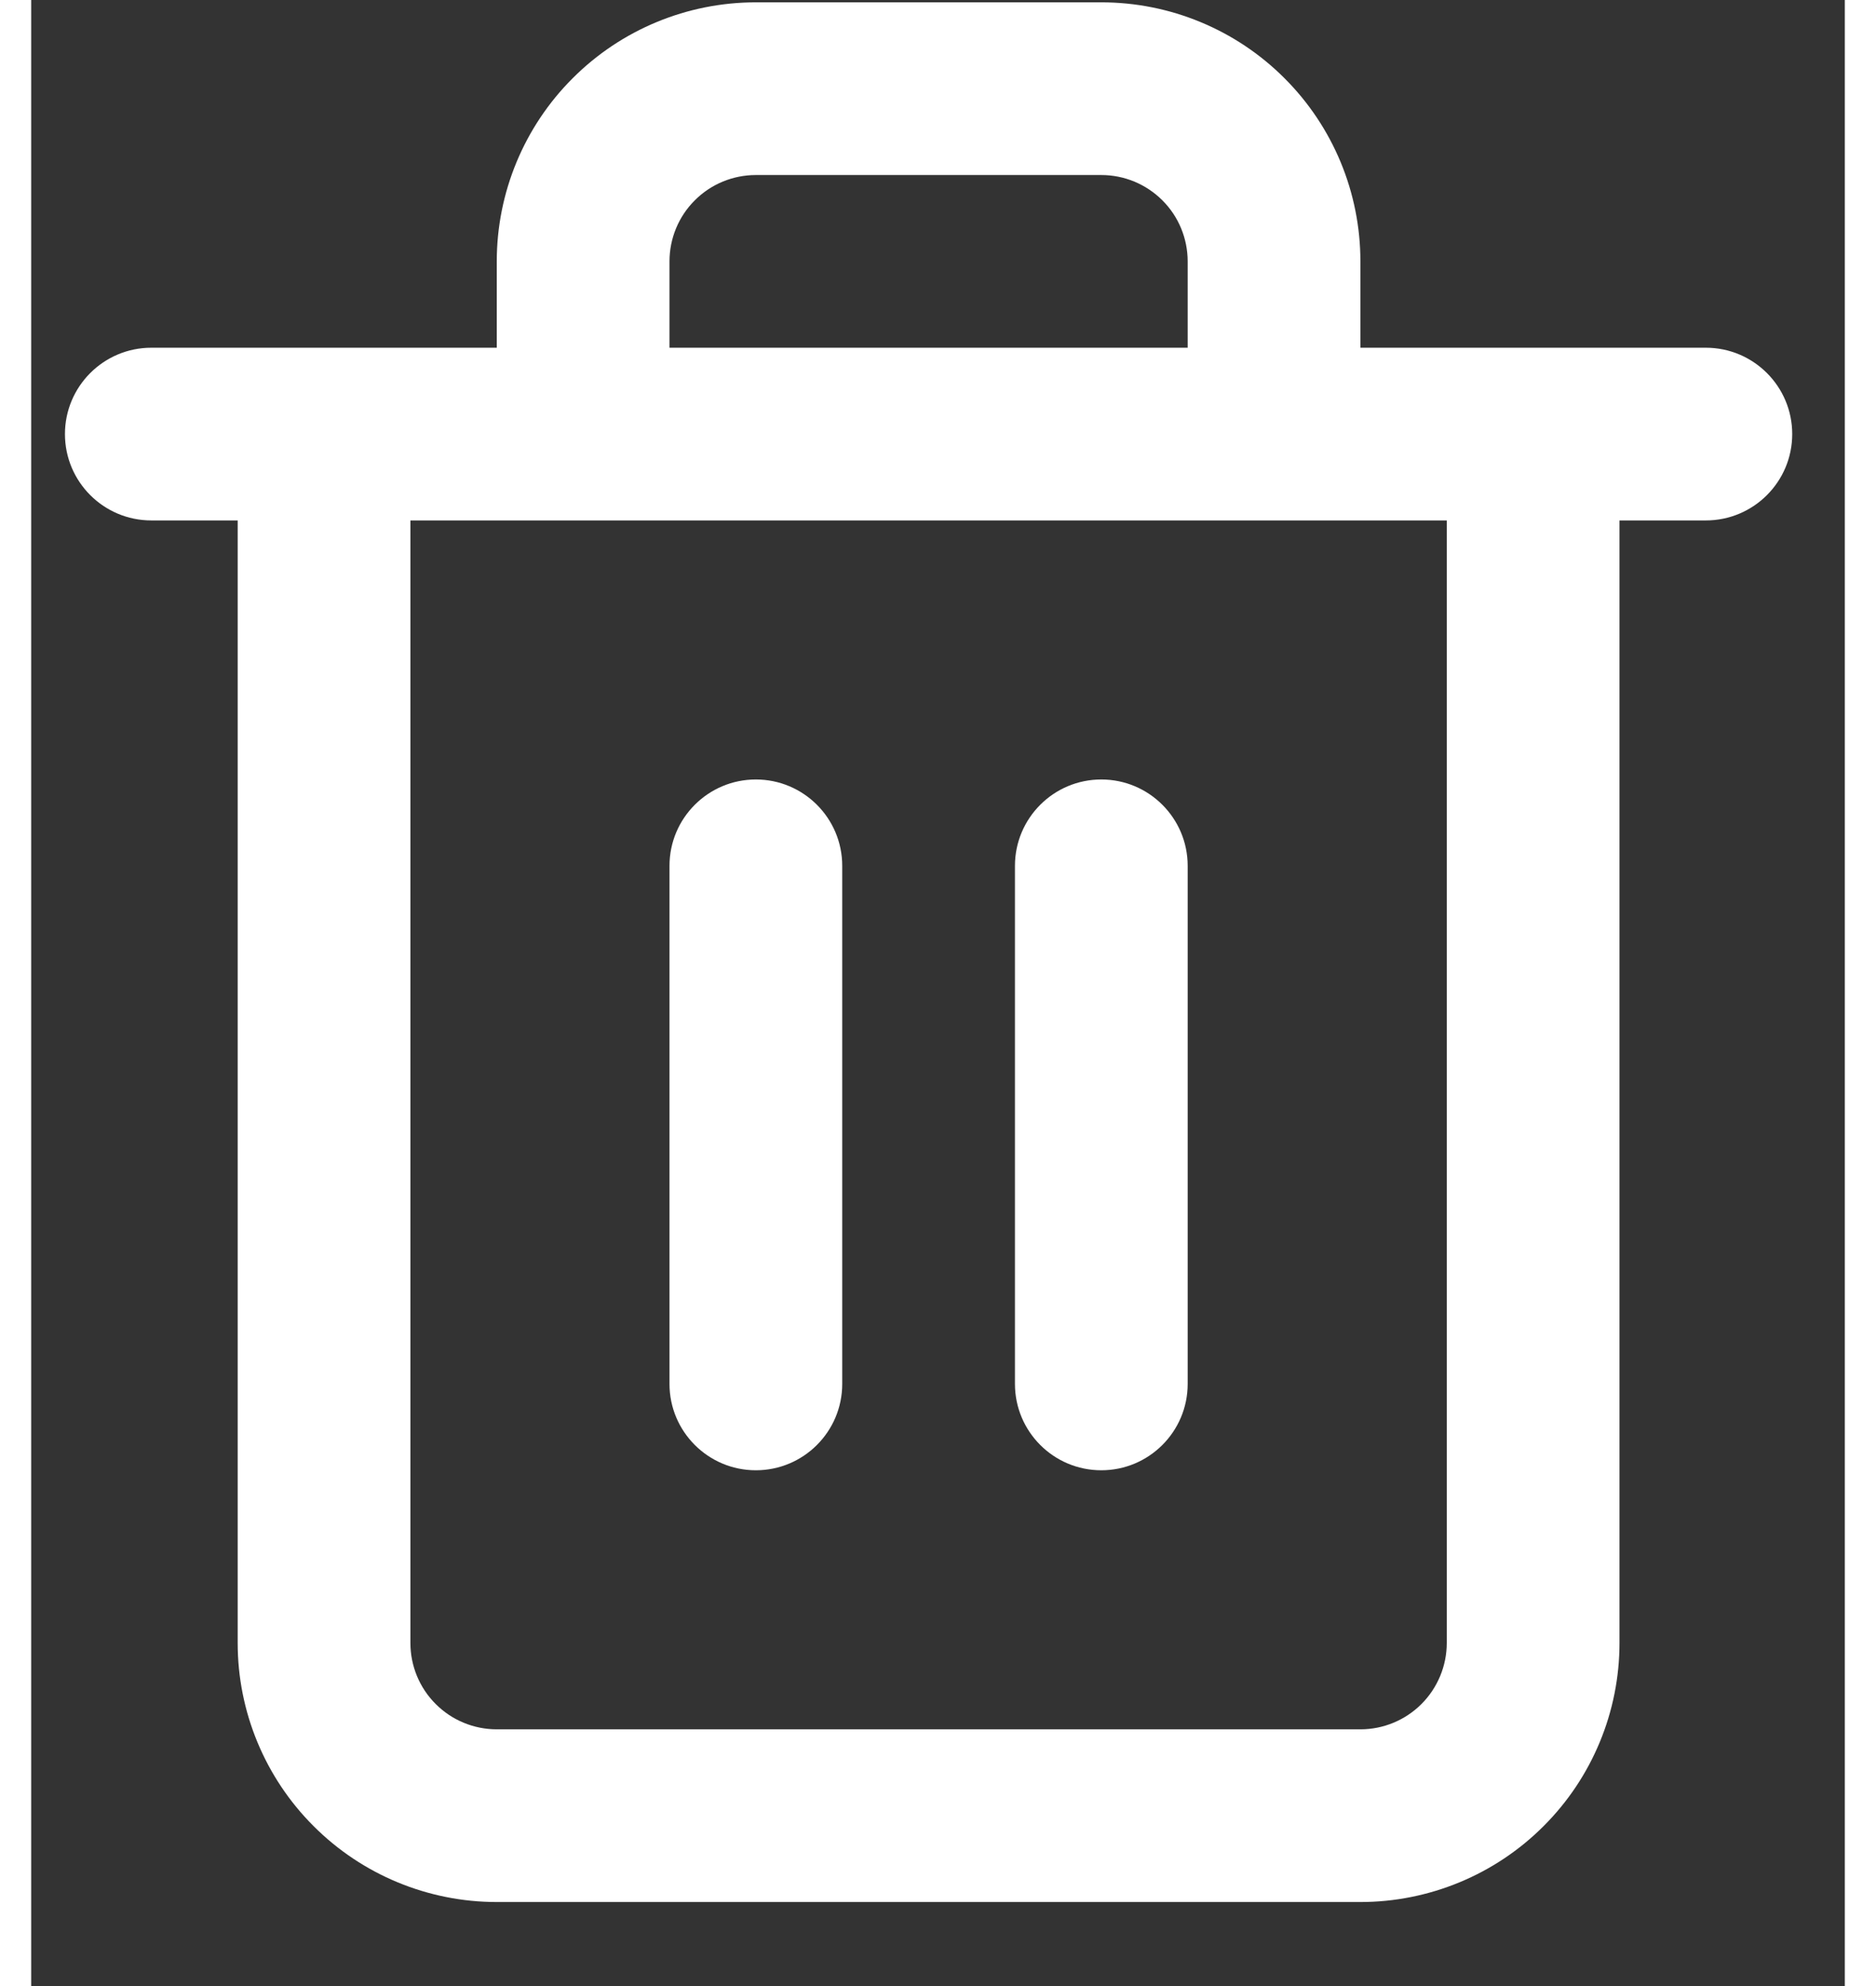 <svg width="17" height="18" viewBox="0 0 21 23" fill="none" xmlns="http://www.w3.org/2000/svg">
<rect x="0" y="0" width="21" height="23" fill="#333333" stroke="none"/>
<path fill-rule="evenodd" clip-rule="evenodd" d="M7.684 2.32C7.871 2.132 8.126 2.027 8.391 2.027H12.391C12.656 2.027 12.91 2.132 13.098 2.32C13.286 2.507 13.391 2.762 13.391 3.027V4.027H7.391V3.027C7.391 2.762 7.496 2.507 7.684 2.32ZM5.391 4.027V3.027C5.391 2.231 5.707 1.468 6.27 0.906C6.832 0.343 7.595 0.027 8.391 0.027H12.391C13.187 0.027 13.95 0.343 14.512 0.906C15.075 1.468 15.391 2.231 15.391 3.027V4.027H17.391H19.391C19.943 4.027 20.391 4.475 20.391 5.027C20.391 5.579 19.943 6.027 19.391 6.027H18.391V19.027C18.391 19.823 18.075 20.586 17.512 21.148C16.95 21.711 16.186 22.027 15.391 22.027H5.391C4.595 22.027 3.832 21.711 3.27 21.148C2.707 20.586 2.391 19.823 2.391 19.027V6.027H1.391C0.839 6.027 0.391 5.579 0.391 5.027C0.391 4.475 0.839 4.027 1.391 4.027H3.391H5.391ZM4.391 6.027V19.027C4.391 19.292 4.496 19.547 4.684 19.734C4.871 19.922 5.126 20.027 5.391 20.027H15.391C15.656 20.027 15.91 19.922 16.098 19.734C16.285 19.547 16.391 19.292 16.391 19.027V6.027H14.391H6.391H4.391ZM8.391 9.027C8.943 9.027 9.391 9.475 9.391 10.027V16.027C9.391 16.579 8.943 17.027 8.391 17.027C7.839 17.027 7.391 16.579 7.391 16.027V10.027C7.391 9.475 7.839 9.027 8.391 9.027ZM13.391 16.027V10.027C13.391 9.475 12.943 9.027 12.391 9.027C11.839 9.027 11.391 9.475 11.391 10.027V16.027C11.391 16.579 11.839 17.027 12.391 17.027C12.943 17.027 13.391 16.579 13.391 16.027Z" fill="white"/>
</svg>
